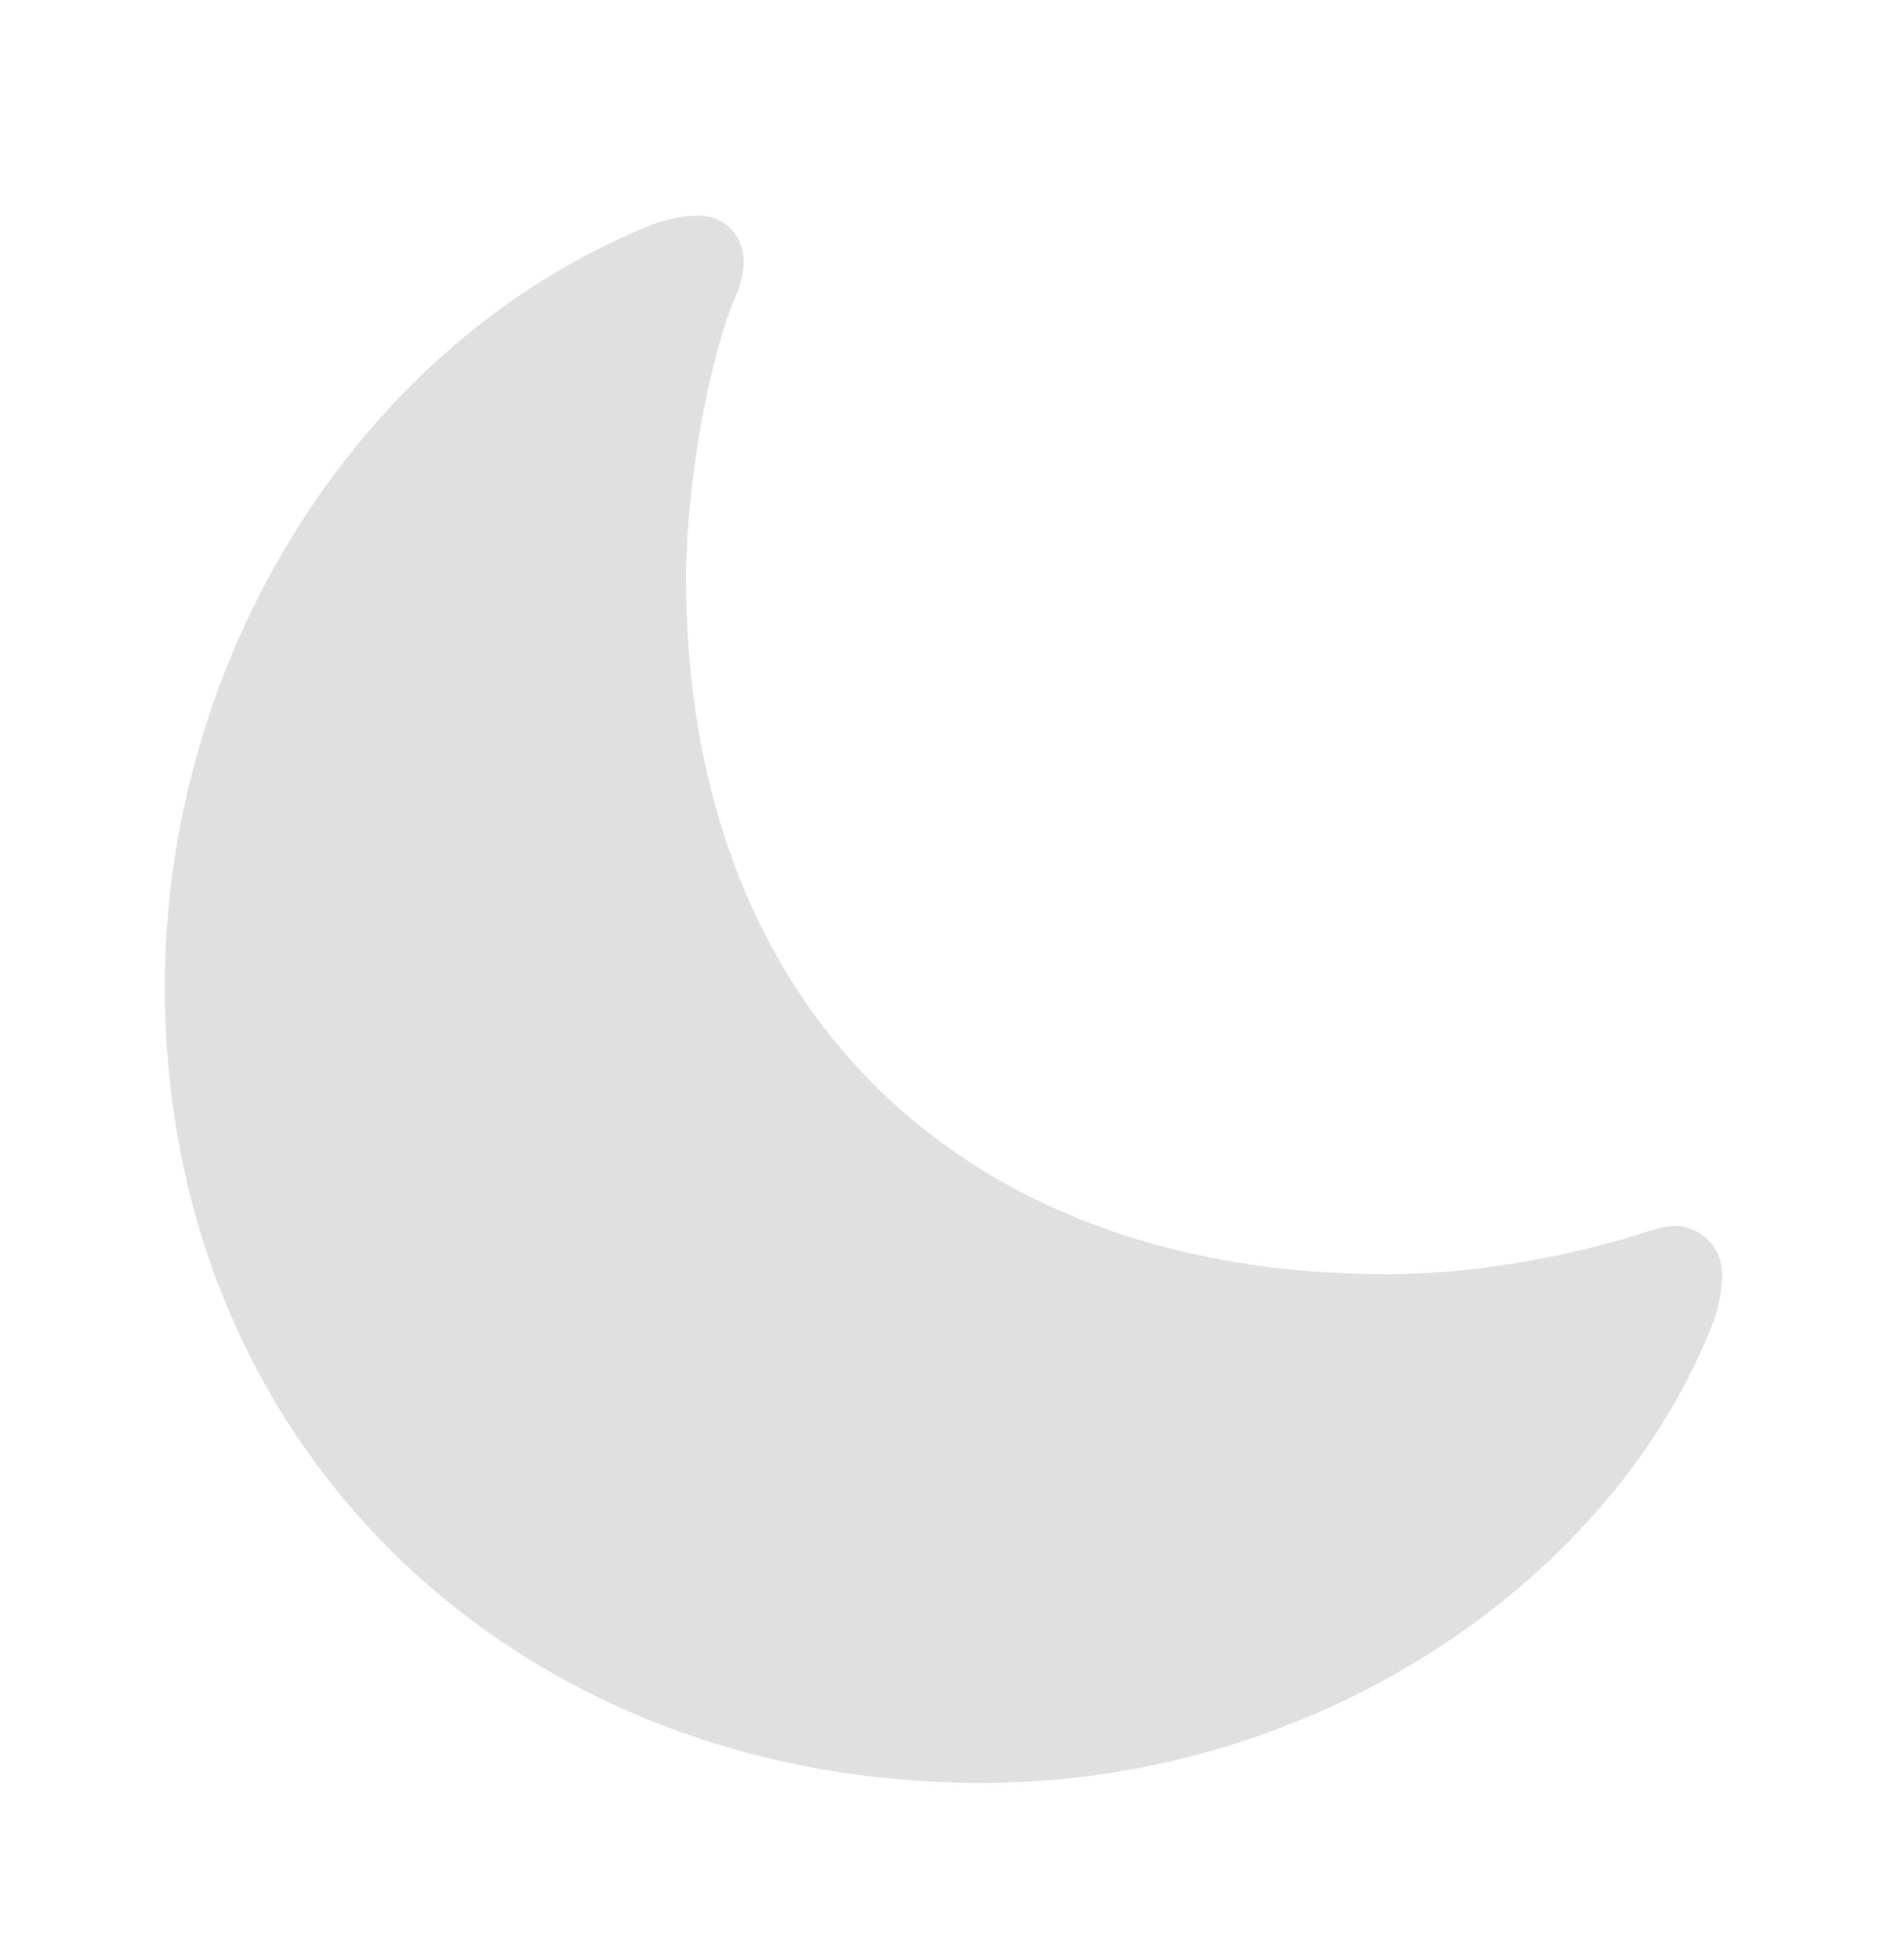 <svg width="26" height="27" viewBox="0 0 26 27" fill="none" xmlns="http://www.w3.org/2000/svg">
<path d="M19.105 17.552C13.218 17.552 9.453 13.863 9.453 7.965C9.453 6.746 9.746 5.005 10.128 4.102C10.236 3.851 10.247 3.699 10.247 3.59C10.247 3.296 10.03 2.97 9.616 2.97C9.486 2.97 9.235 3.003 8.996 3.09C4.969 4.7 2.271 9.031 2.271 13.591C2.271 19.989 7.146 24.559 13.523 24.559C18.202 24.559 22.271 21.719 23.621 18.172C23.687 17.975 23.724 17.77 23.729 17.563C23.729 17.16 23.403 16.888 23.098 16.888C22.957 16.888 22.837 16.921 22.63 16.985C21.793 17.258 20.444 17.552 19.105 17.552" fill="#E0E0E0"/>
</svg>
